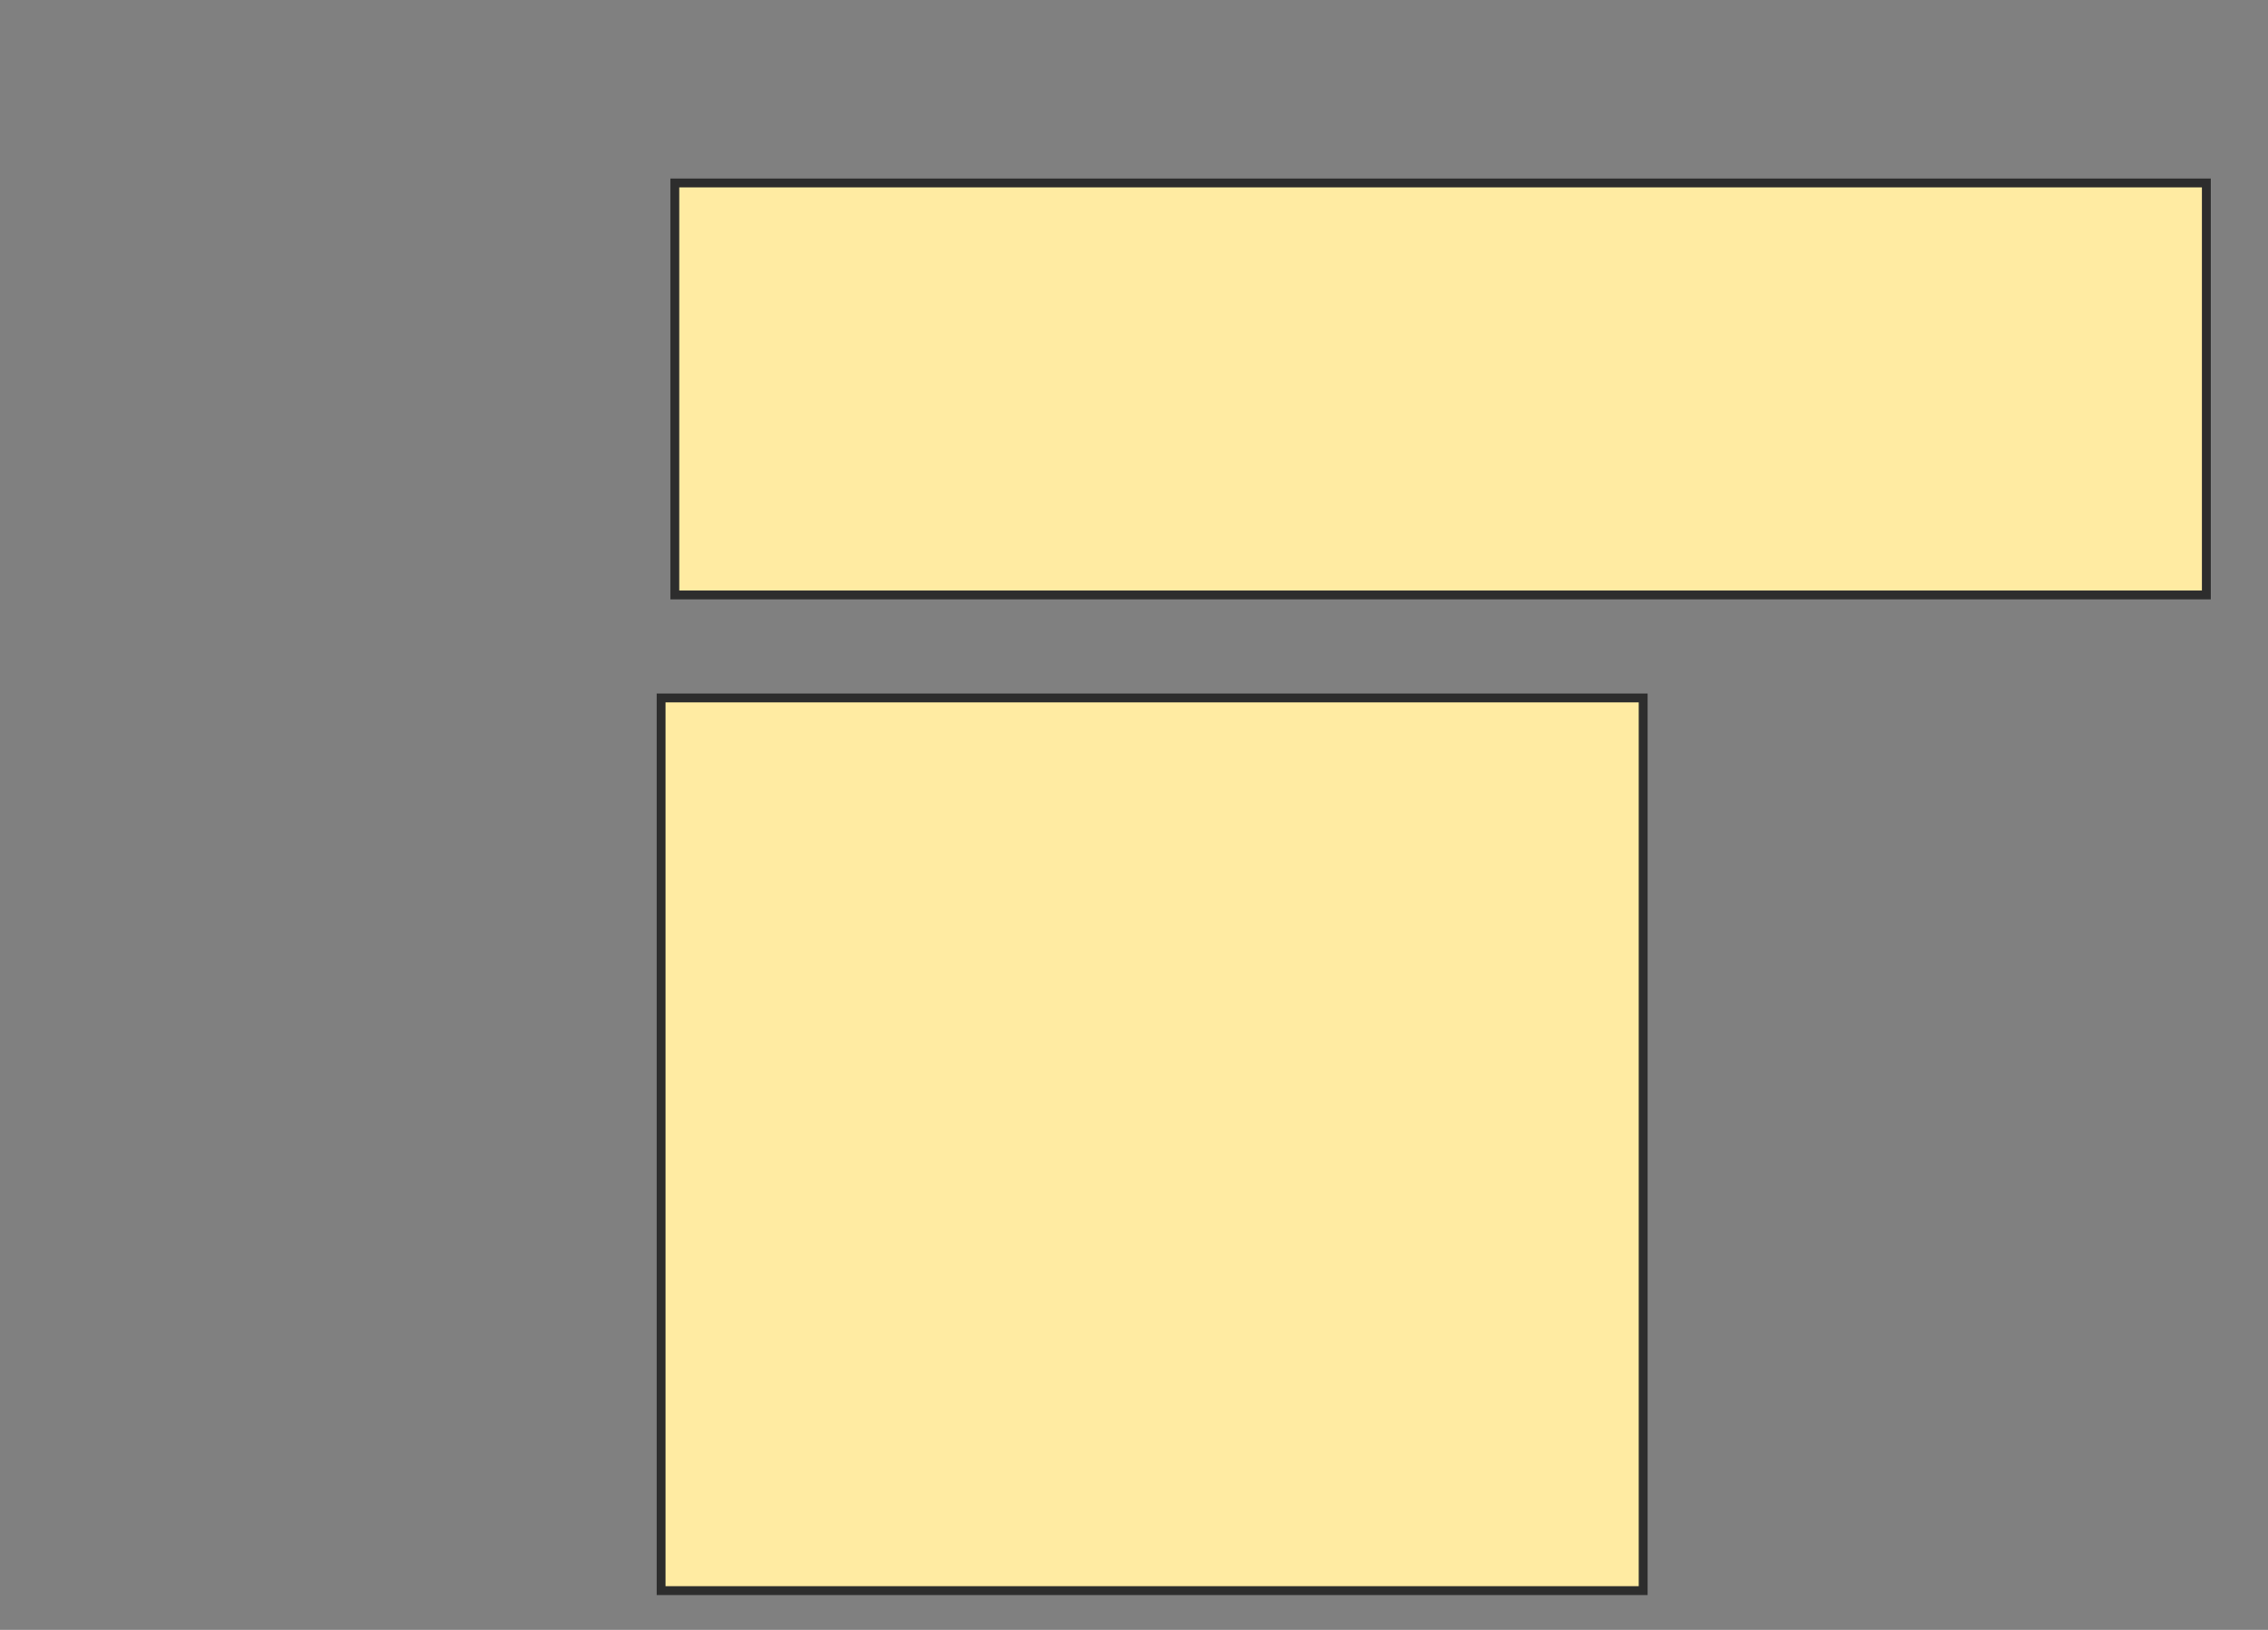 <svg xmlns="http://www.w3.org/2000/svg" width="256" height="184">
 <rect width="100%" height="100%" fill="#808080" stroke="none"/>
 <!-- Created with Image Occlusion Enhanced -->
 <g>
  <title>Labels</title>
 </g>
 <g>
  <title>Masks</title>
  <rect stroke="#2D2D2D" id="37d882c2d2d94aaab29d7b6360199e84-oa-1" height="46.512" width="172.868" y="20.651" x="76.171" fill="#FFEBA2"/>
  <rect stroke="#2D2D2D" id="37d882c2d2d94aaab29d7b6360199e84-oa-2" height="100.775" width="110.853" y="78.791" x="74.62" stroke-linecap="null" stroke-linejoin="null" stroke-dasharray="null" fill="#FFEBA2"/>
 </g>
</svg>